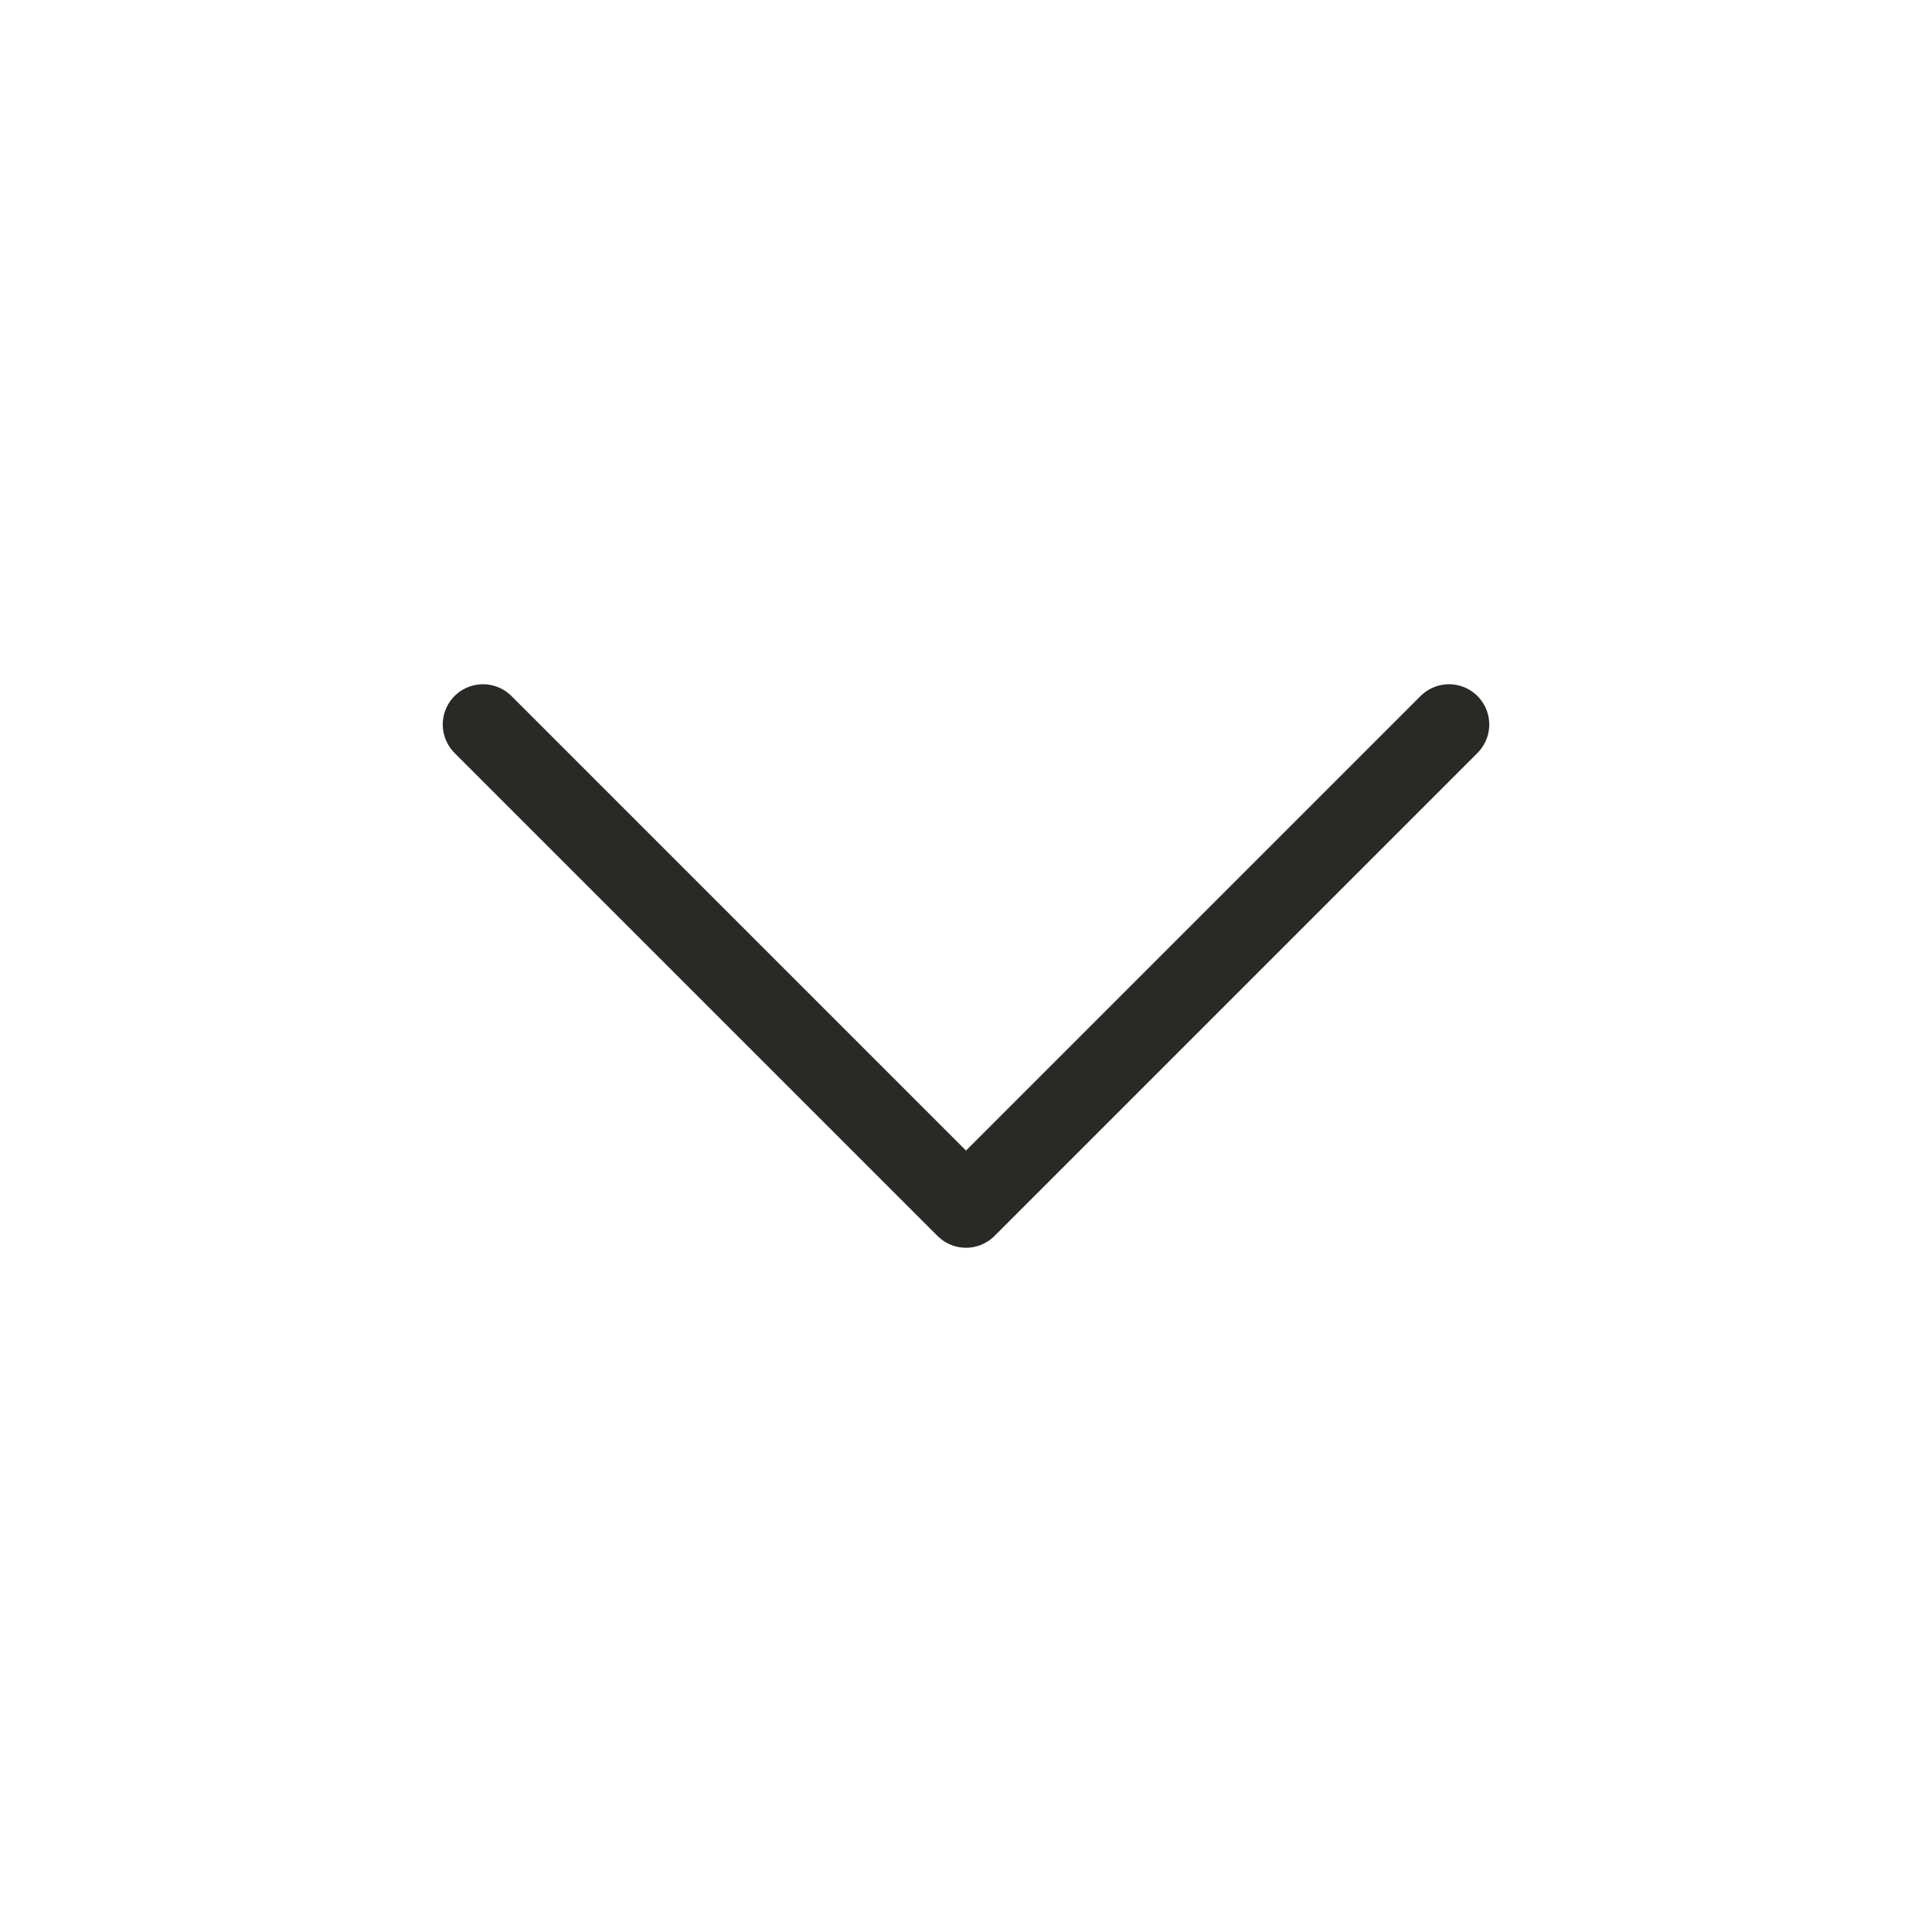 <?xml version="1.0" encoding="UTF-8"?>
<svg width="24px" height="24px" viewBox="0 0 24 24" version="1.1" xmlns="http://www.w3.org/2000/svg" xmlns:xlink="http://www.w3.org/1999/xlink">
    <!-- Generator: Sketch 64 (93537) - https://sketch.com -->
    <title>icon/24/chevron [down]</title>
    <desc>Created with Sketch.</desc>
    <g id="icon/24/chevron-[down]" stroke="none" stroke-width="1" fill="none" fill-rule="evenodd" stroke-linecap="round" stroke-linejoin="round">
        <g id="icon/24/chevron-[right]" transform="translate(12, 12) scale(-1, 1) rotate(90) translate(-12, -12) " stroke="#292925">
            <g id="chevron" transform="translate(9, 6)">
                <polyline id="Path" points="0 12 6 6 0 0"></polyline>
            </g>
        </g>
    </g>
</svg>